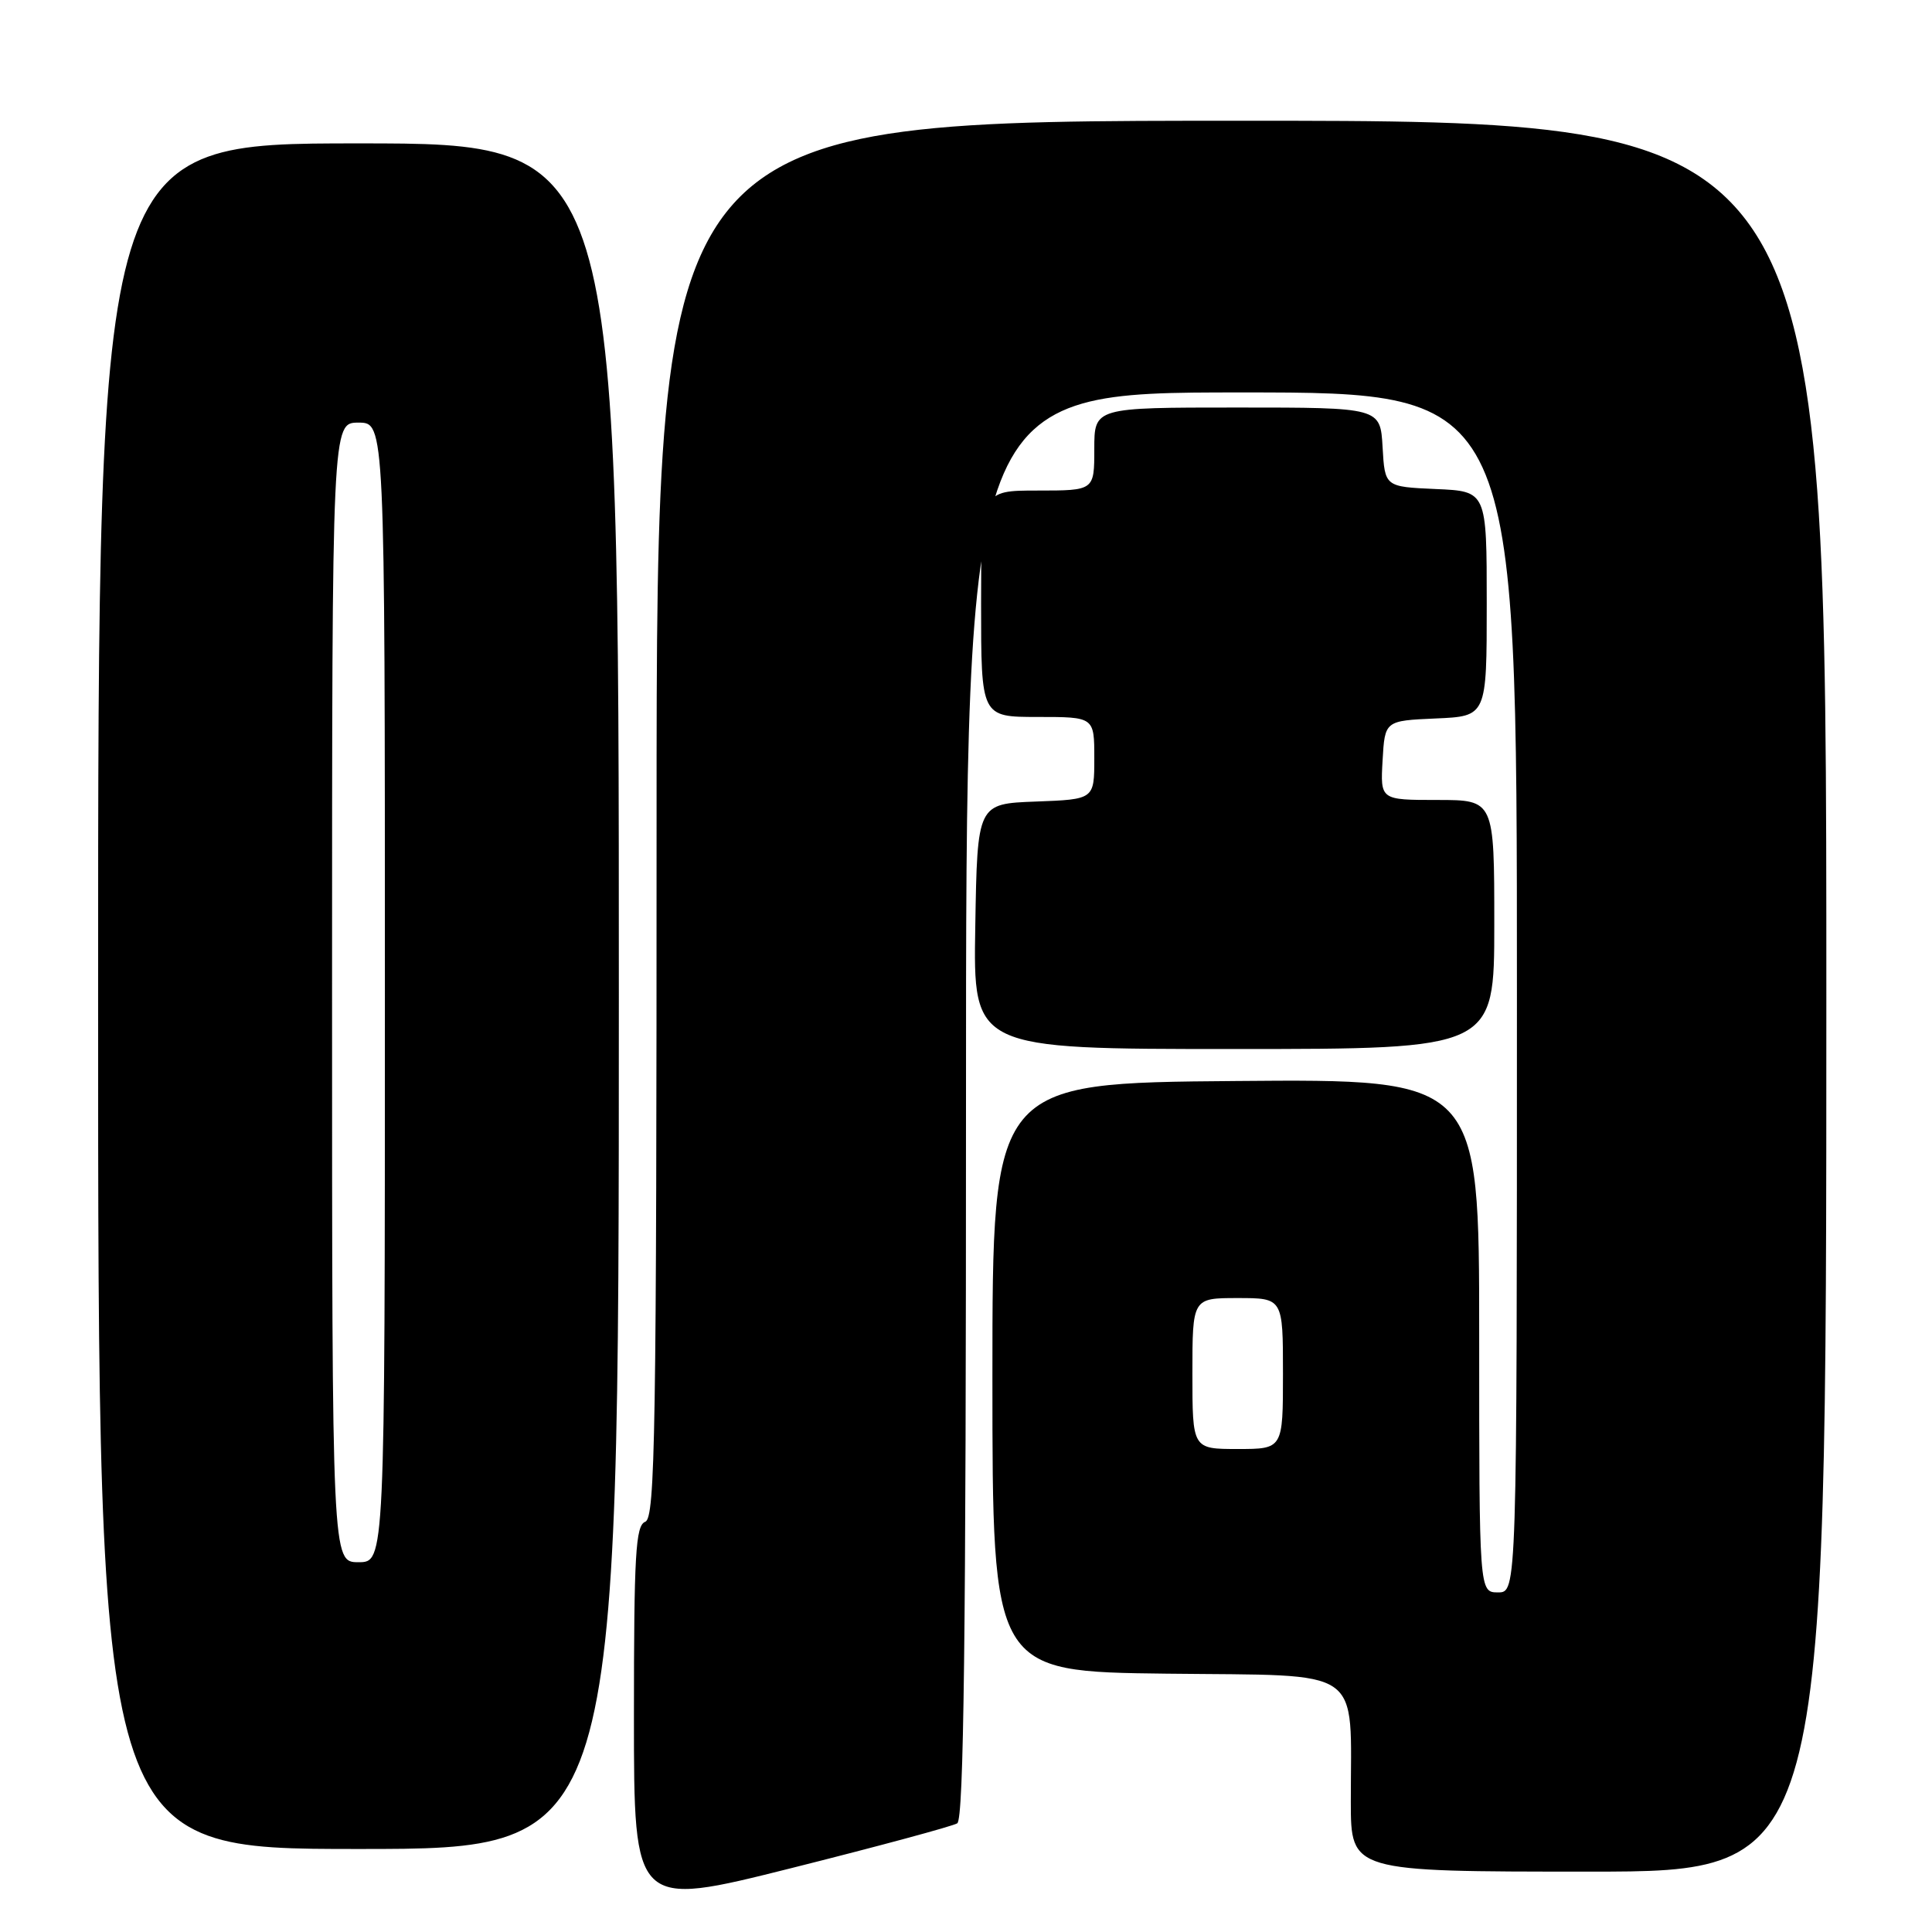 <?xml version="1.0" encoding="UTF-8" standalone="no"?>
<!DOCTYPE svg PUBLIC "-//W3C//DTD SVG 1.1//EN" "http://www.w3.org/Graphics/SVG/1.1/DTD/svg11.dtd" >
<svg xmlns="http://www.w3.org/2000/svg" xmlns:xlink="http://www.w3.org/1999/xlink" version="1.1" viewBox="0 0 256 256">
 <g >
 <path fill="currentColor"
d=" M 126.84 241.60 C 127.71 241.06 128.00 216.79 128.00 146.44 C 128.00 52.00 128.00 52.00 164.50 52.00 C 201.00 52.00 201.00 52.00 201.00 131.50 C 201.00 211.00 201.00 211.00 198.50 211.00 C 196.00 211.00 196.00 211.00 196.00 176.99 C 196.00 142.97 196.00 142.97 163.75 143.24 C 131.50 143.50 131.50 143.50 131.50 182.50 C 131.50 221.50 131.50 221.50 154.62 221.77 C 181.11 222.08 178.97 220.58 178.99 238.75 C 179.00 248.00 179.00 248.00 210.50 248.00 C 242.00 248.00 242.00 248.00 242.00 132.00 C 242.00 16.00 242.00 16.00 164.50 16.00 C 87.00 16.00 87.00 16.00 87.00 108.53 C 87.00 189.86 86.82 201.13 85.50 201.64 C 84.22 202.13 84.00 205.95 84.00 227.49 C 84.00 252.77 84.00 252.77 104.84 247.54 C 116.31 244.66 126.21 241.99 126.84 241.60 Z  M 82.00 132.00 C 82.00 19.00 82.00 19.00 47.50 19.00 C 13.00 19.00 13.00 19.00 13.00 132.00 C 13.00 245.00 13.00 245.00 47.50 245.00 C 82.00 245.00 82.00 245.00 82.00 132.00 Z  M 198.00 122.50 C 198.00 106.00 198.00 106.00 190.45 106.00 C 182.90 106.00 182.90 106.00 183.20 100.75 C 183.50 95.50 183.50 95.50 190.25 95.20 C 197.00 94.91 197.00 94.91 197.00 80.00 C 197.00 65.09 197.00 65.09 190.25 64.80 C 183.50 64.50 183.50 64.50 183.20 59.25 C 182.90 54.00 182.90 54.00 163.95 54.00 C 145.00 54.00 145.00 54.00 145.00 59.50 C 145.00 65.00 145.00 65.00 137.50 65.00 C 130.00 65.00 130.00 65.00 130.00 80.00 C 130.00 95.00 130.00 95.00 137.50 95.00 C 145.00 95.00 145.00 95.00 145.00 100.46 C 145.00 105.92 145.00 105.92 137.25 106.21 C 129.50 106.50 129.50 106.50 129.23 122.75 C 128.95 139.00 128.95 139.00 163.48 139.00 C 198.00 139.00 198.00 139.00 198.00 122.50 Z  M 158.00 182.00 C 158.00 172.00 158.00 172.00 164.00 172.00 C 170.00 172.00 170.00 172.00 170.00 182.00 C 170.00 192.00 170.00 192.00 164.00 192.00 C 158.00 192.00 158.00 192.00 158.00 182.00 Z  M 44.00 131.50 C 44.00 56.00 44.00 56.00 47.50 56.00 C 51.00 56.00 51.00 56.00 51.00 131.50 C 51.00 207.00 51.00 207.00 47.50 207.00 C 44.00 207.00 44.00 207.00 44.00 131.50 Z "/>
</g>
</svg>